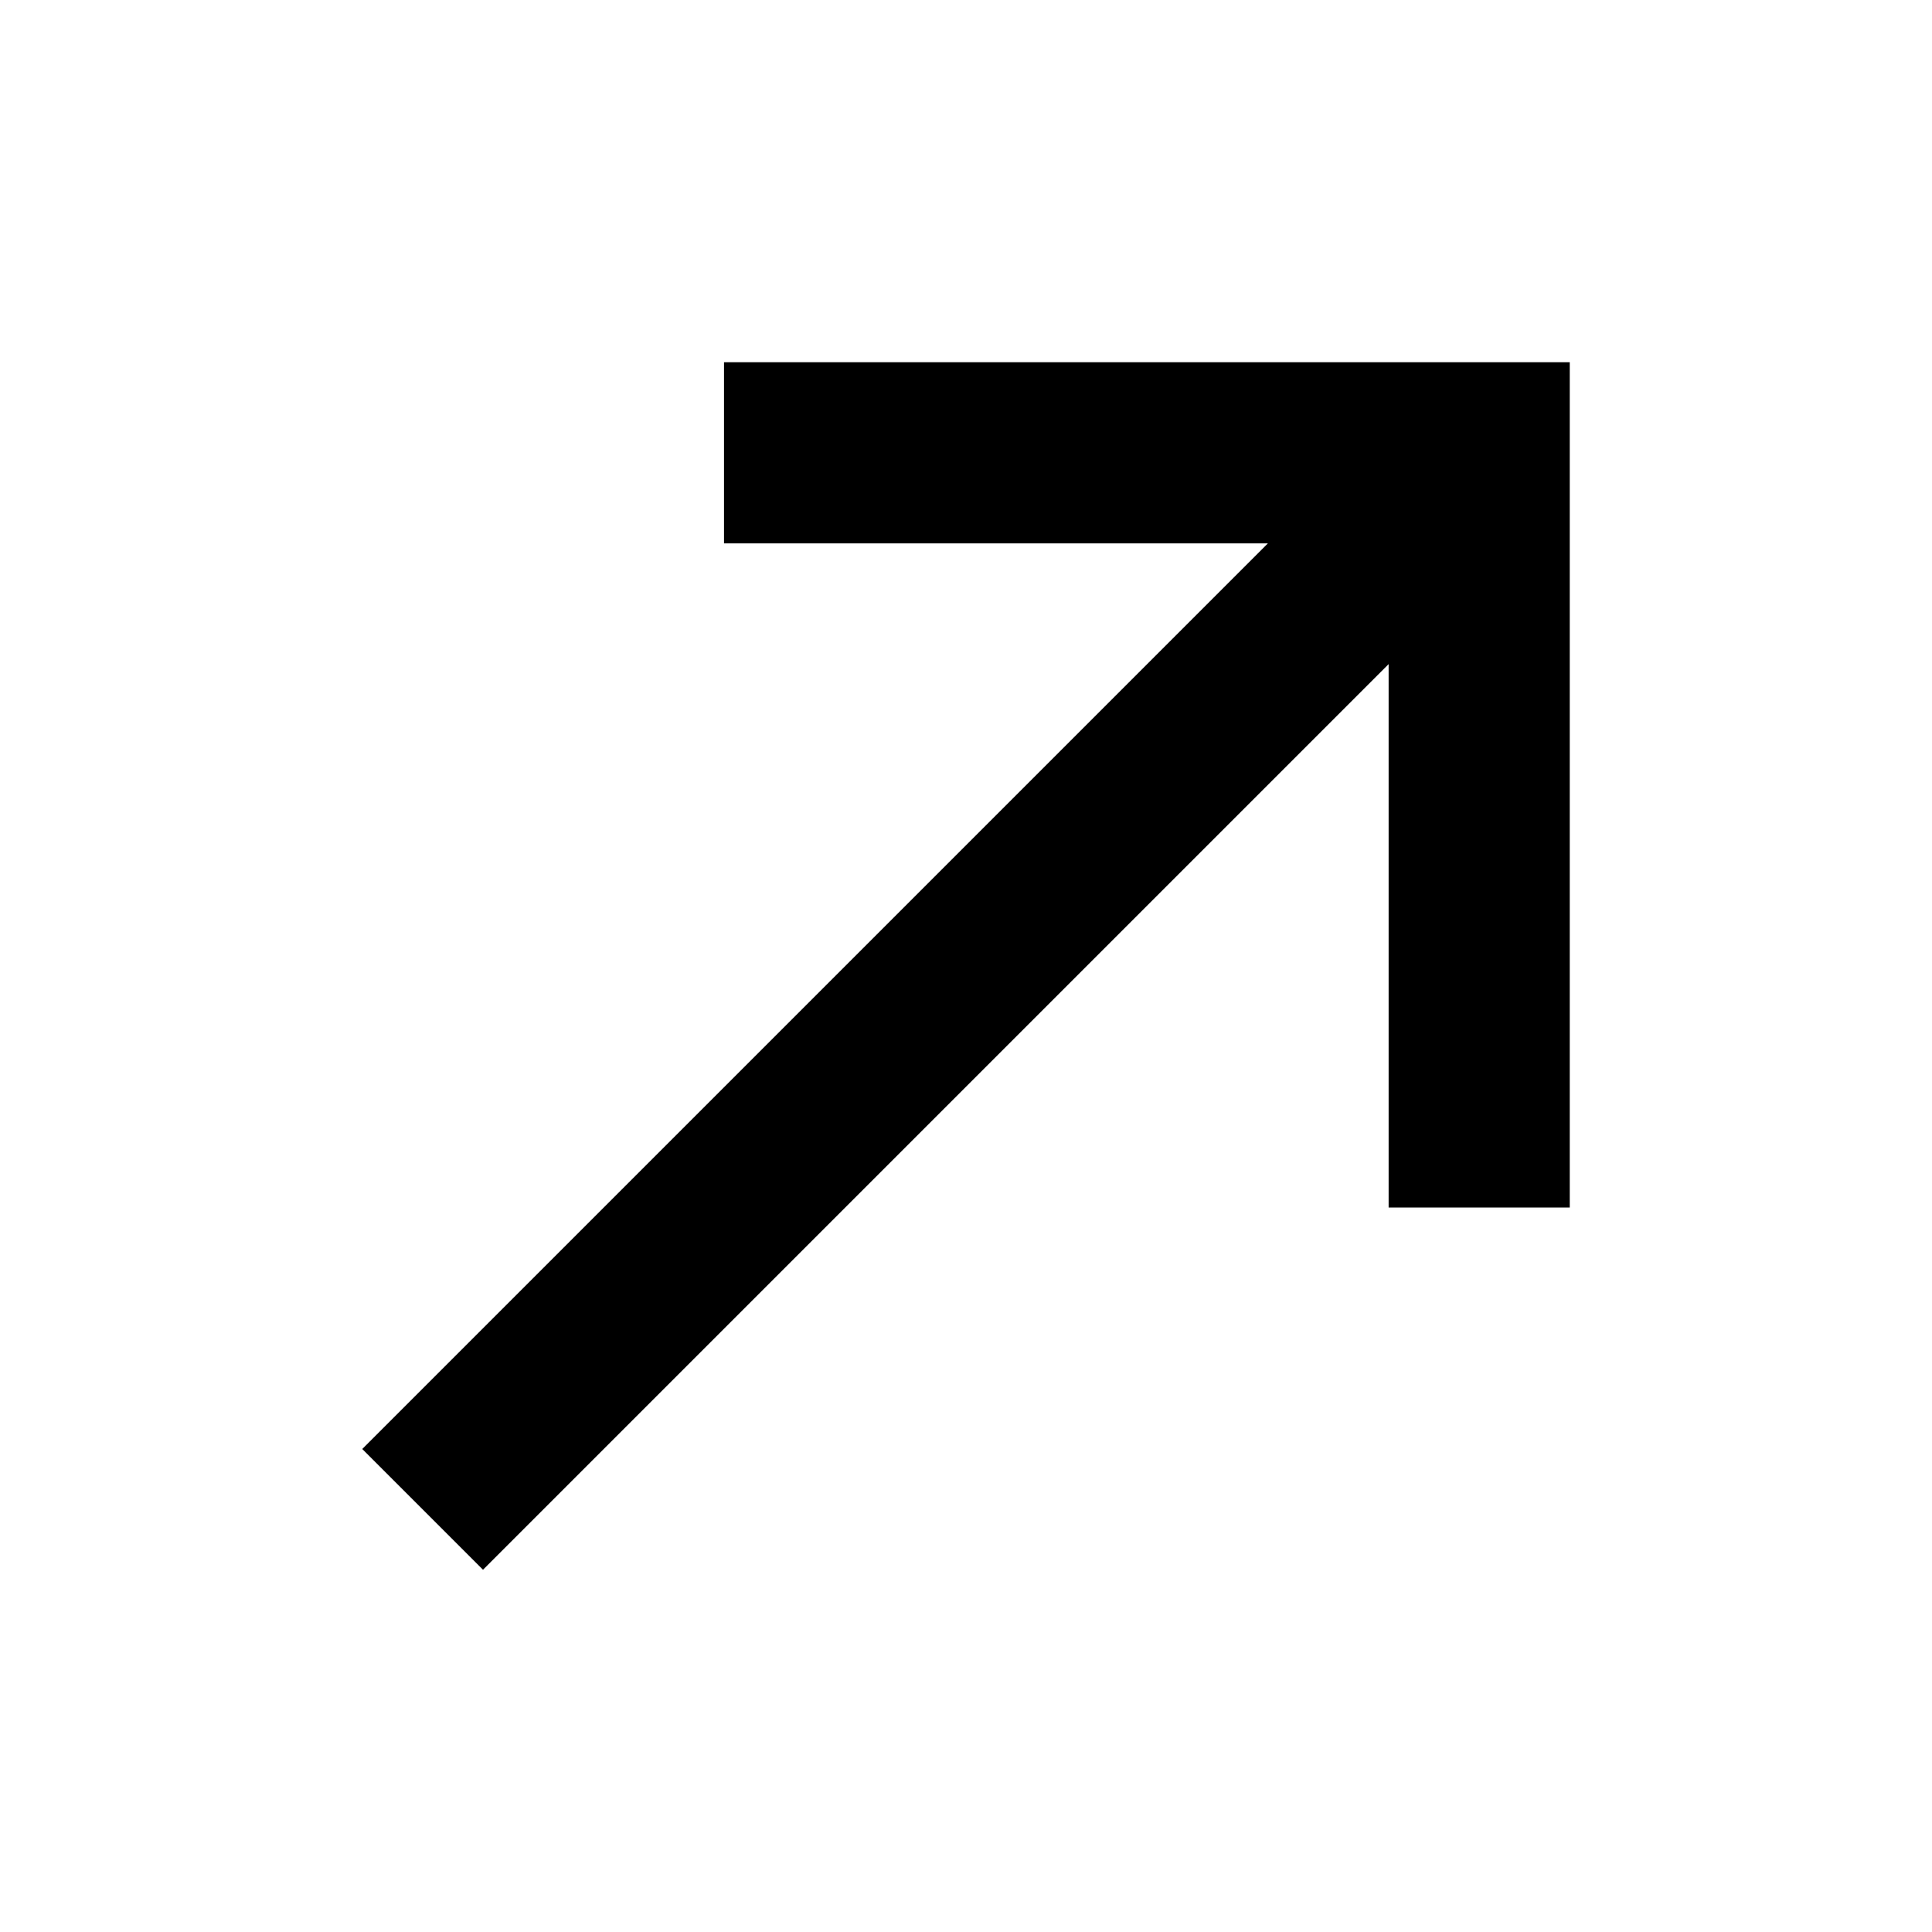 <svg xmlns="http://www.w3.org/2000/svg" width="16" height="16" fill="currentColor" viewBox="0 0 16 16">
  <path fill-rule="evenodd" d="M13 10V3H5.996v1.5H10.5L3 12l1 1 7.5-7.5V10H13Z" clip-rule="evenodd"/>
</svg>
